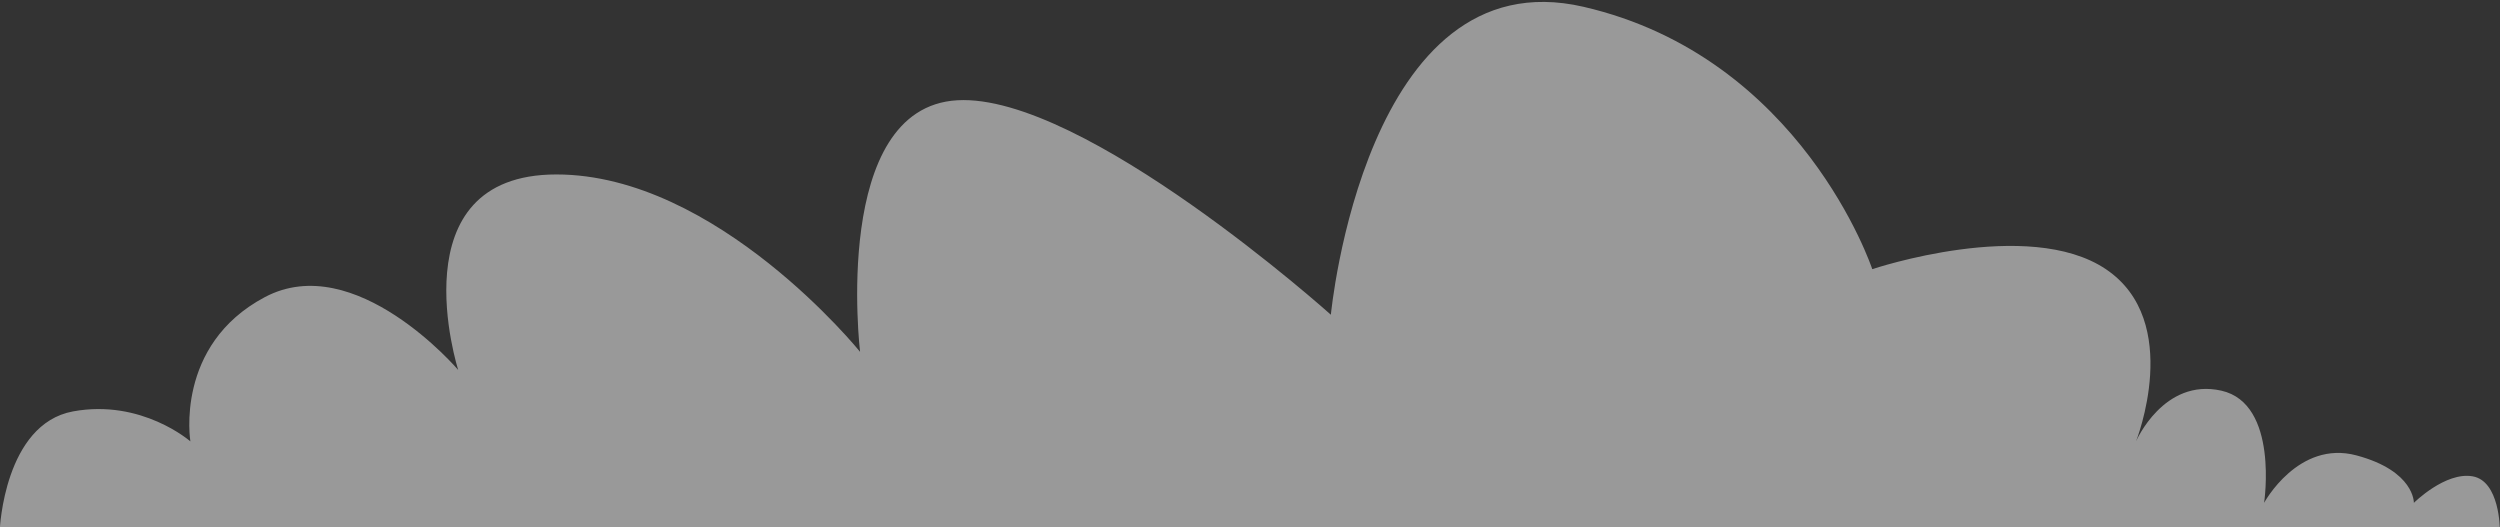 <?xml version="1.0" encoding="utf-8"?>
<!-- Generator: Adobe Illustrator 16.0.0, SVG Export Plug-In . SVG Version: 6.00 Build 0)  -->
<!DOCTYPE svg PUBLIC "-//W3C//DTD SVG 1.1//EN" "http://www.w3.org/Graphics/SVG/1.1/DTD/svg11.dtd">
<svg version="1.1" id="Layer_1" xmlns="http://www.w3.org/2000/svg" xmlns:xlink="http://www.w3.org/1999/xlink" x="0px" y="0px"
	 width="550px" height="116px" viewBox="0 0 550 116" enable-background="new 0 0 550 116" xml:space="preserve">
<rect x="0" y="0" width="550" height="116" fill="#333333" stroke="none"/>
<path opacity="0.5" fill="#FFFFFF" d="M-0.04,116.423c0,0,1-23.134,16.111-25.915c15.111-2.781,25.815,6.599,25.815,6.599
	s-3.521-21.182,16.372-31.736s42.548,16.02,42.548,16.02s-13.712-43.009,21.601-43.01c35.313-0.001,66.81,39.021,66.81,39.021
	s-6.417-53.744,21.381-55.342c27.797-1.598,82.193,47.181,82.193,47.181s7.493-78.84,55.565-67.749
	c48.073,11.092,63.544,57.724,63.544,57.724s34.261-11.507,51.39,0s6.63,37.89,6.63,37.89s6.079-14.031,18.788-11.158
	c12.709,2.874,9.394,24.679,9.394,24.679s7.509-13.876,20.331-10.437c12.822,3.44,12.619,10.437,12.619,10.437
	s6.915-6.872,12.912-5.837c5.997,1.035,5.997,11.632,5.997,11.632H-0.04z"/>
</svg>

